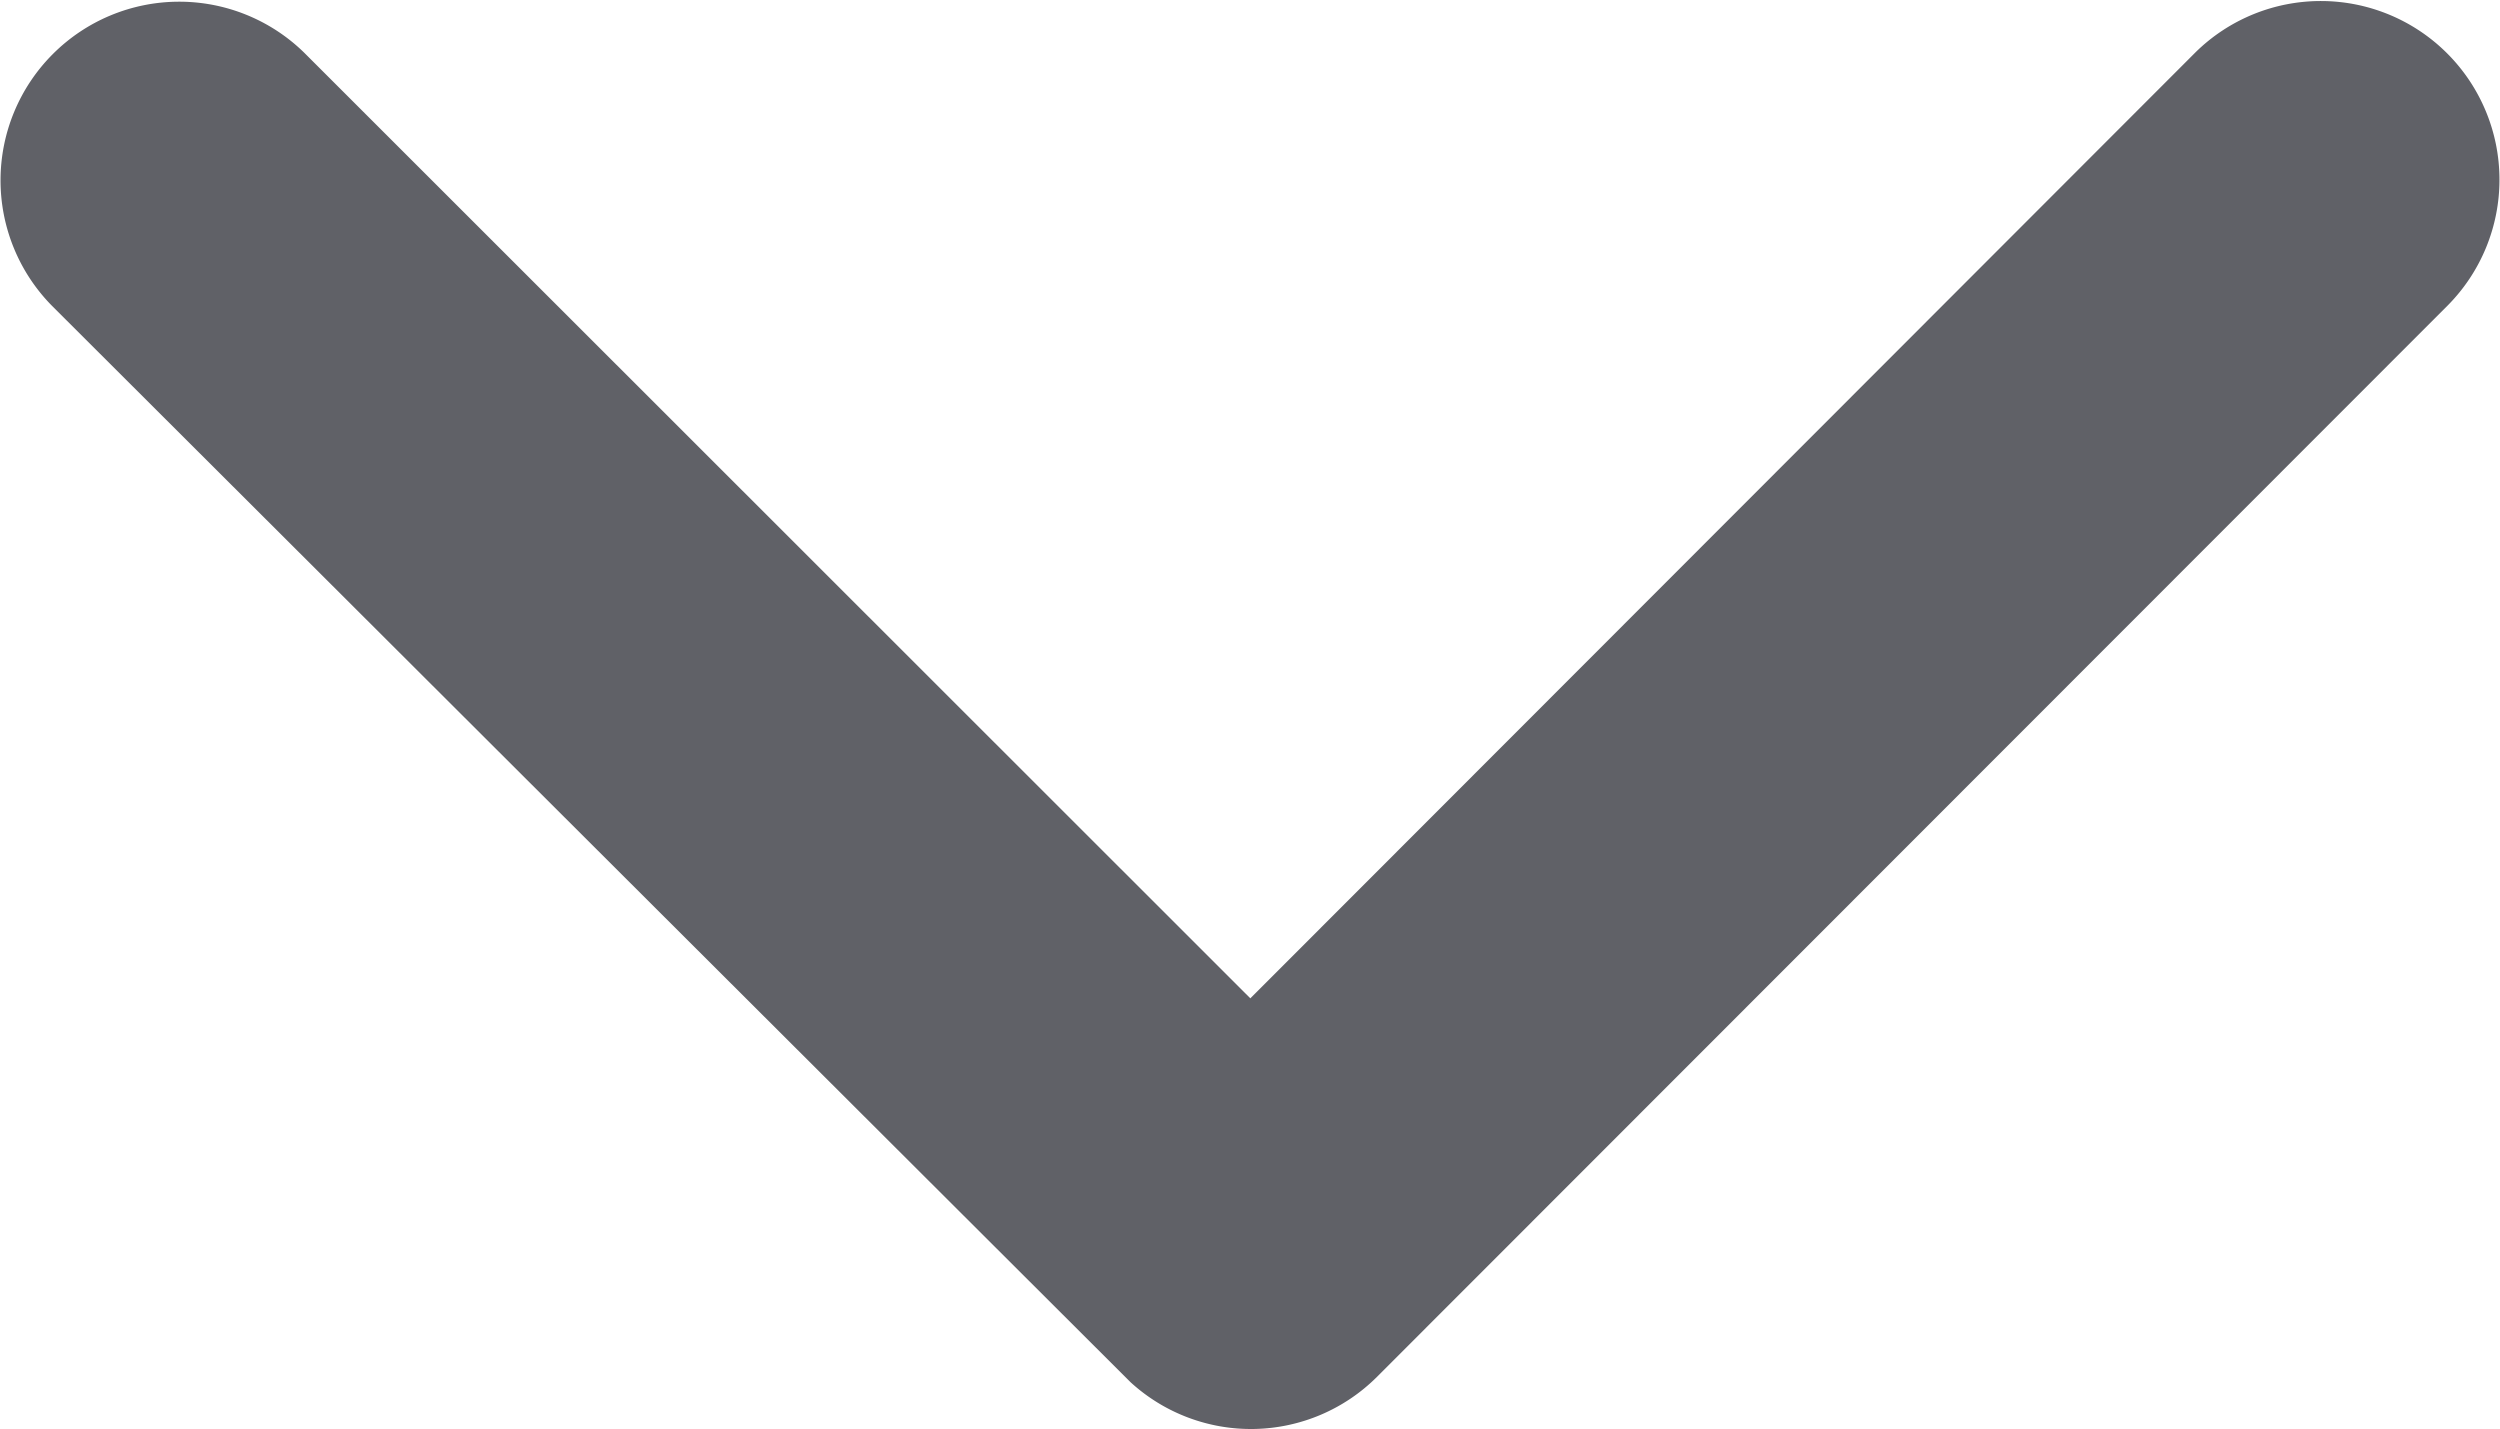 <svg xmlns="http://www.w3.org/2000/svg" width="15" height="8.576" viewBox="0 0 15 8.576">
  <path id="arrow-right" d="M17.241,13.692,11.565,8.021a1.072,1.072,0,0,1,1.518-1.514l6.43,6.426a1.07,1.07,0,0,1,.031,1.478l-6.457,6.47a1.072,1.072,0,0,1-1.518-1.514Z" transform="translate(21.194 -11.251) rotate(90)" fill="#1d1e27" opacity="0.7"/>
</svg>
